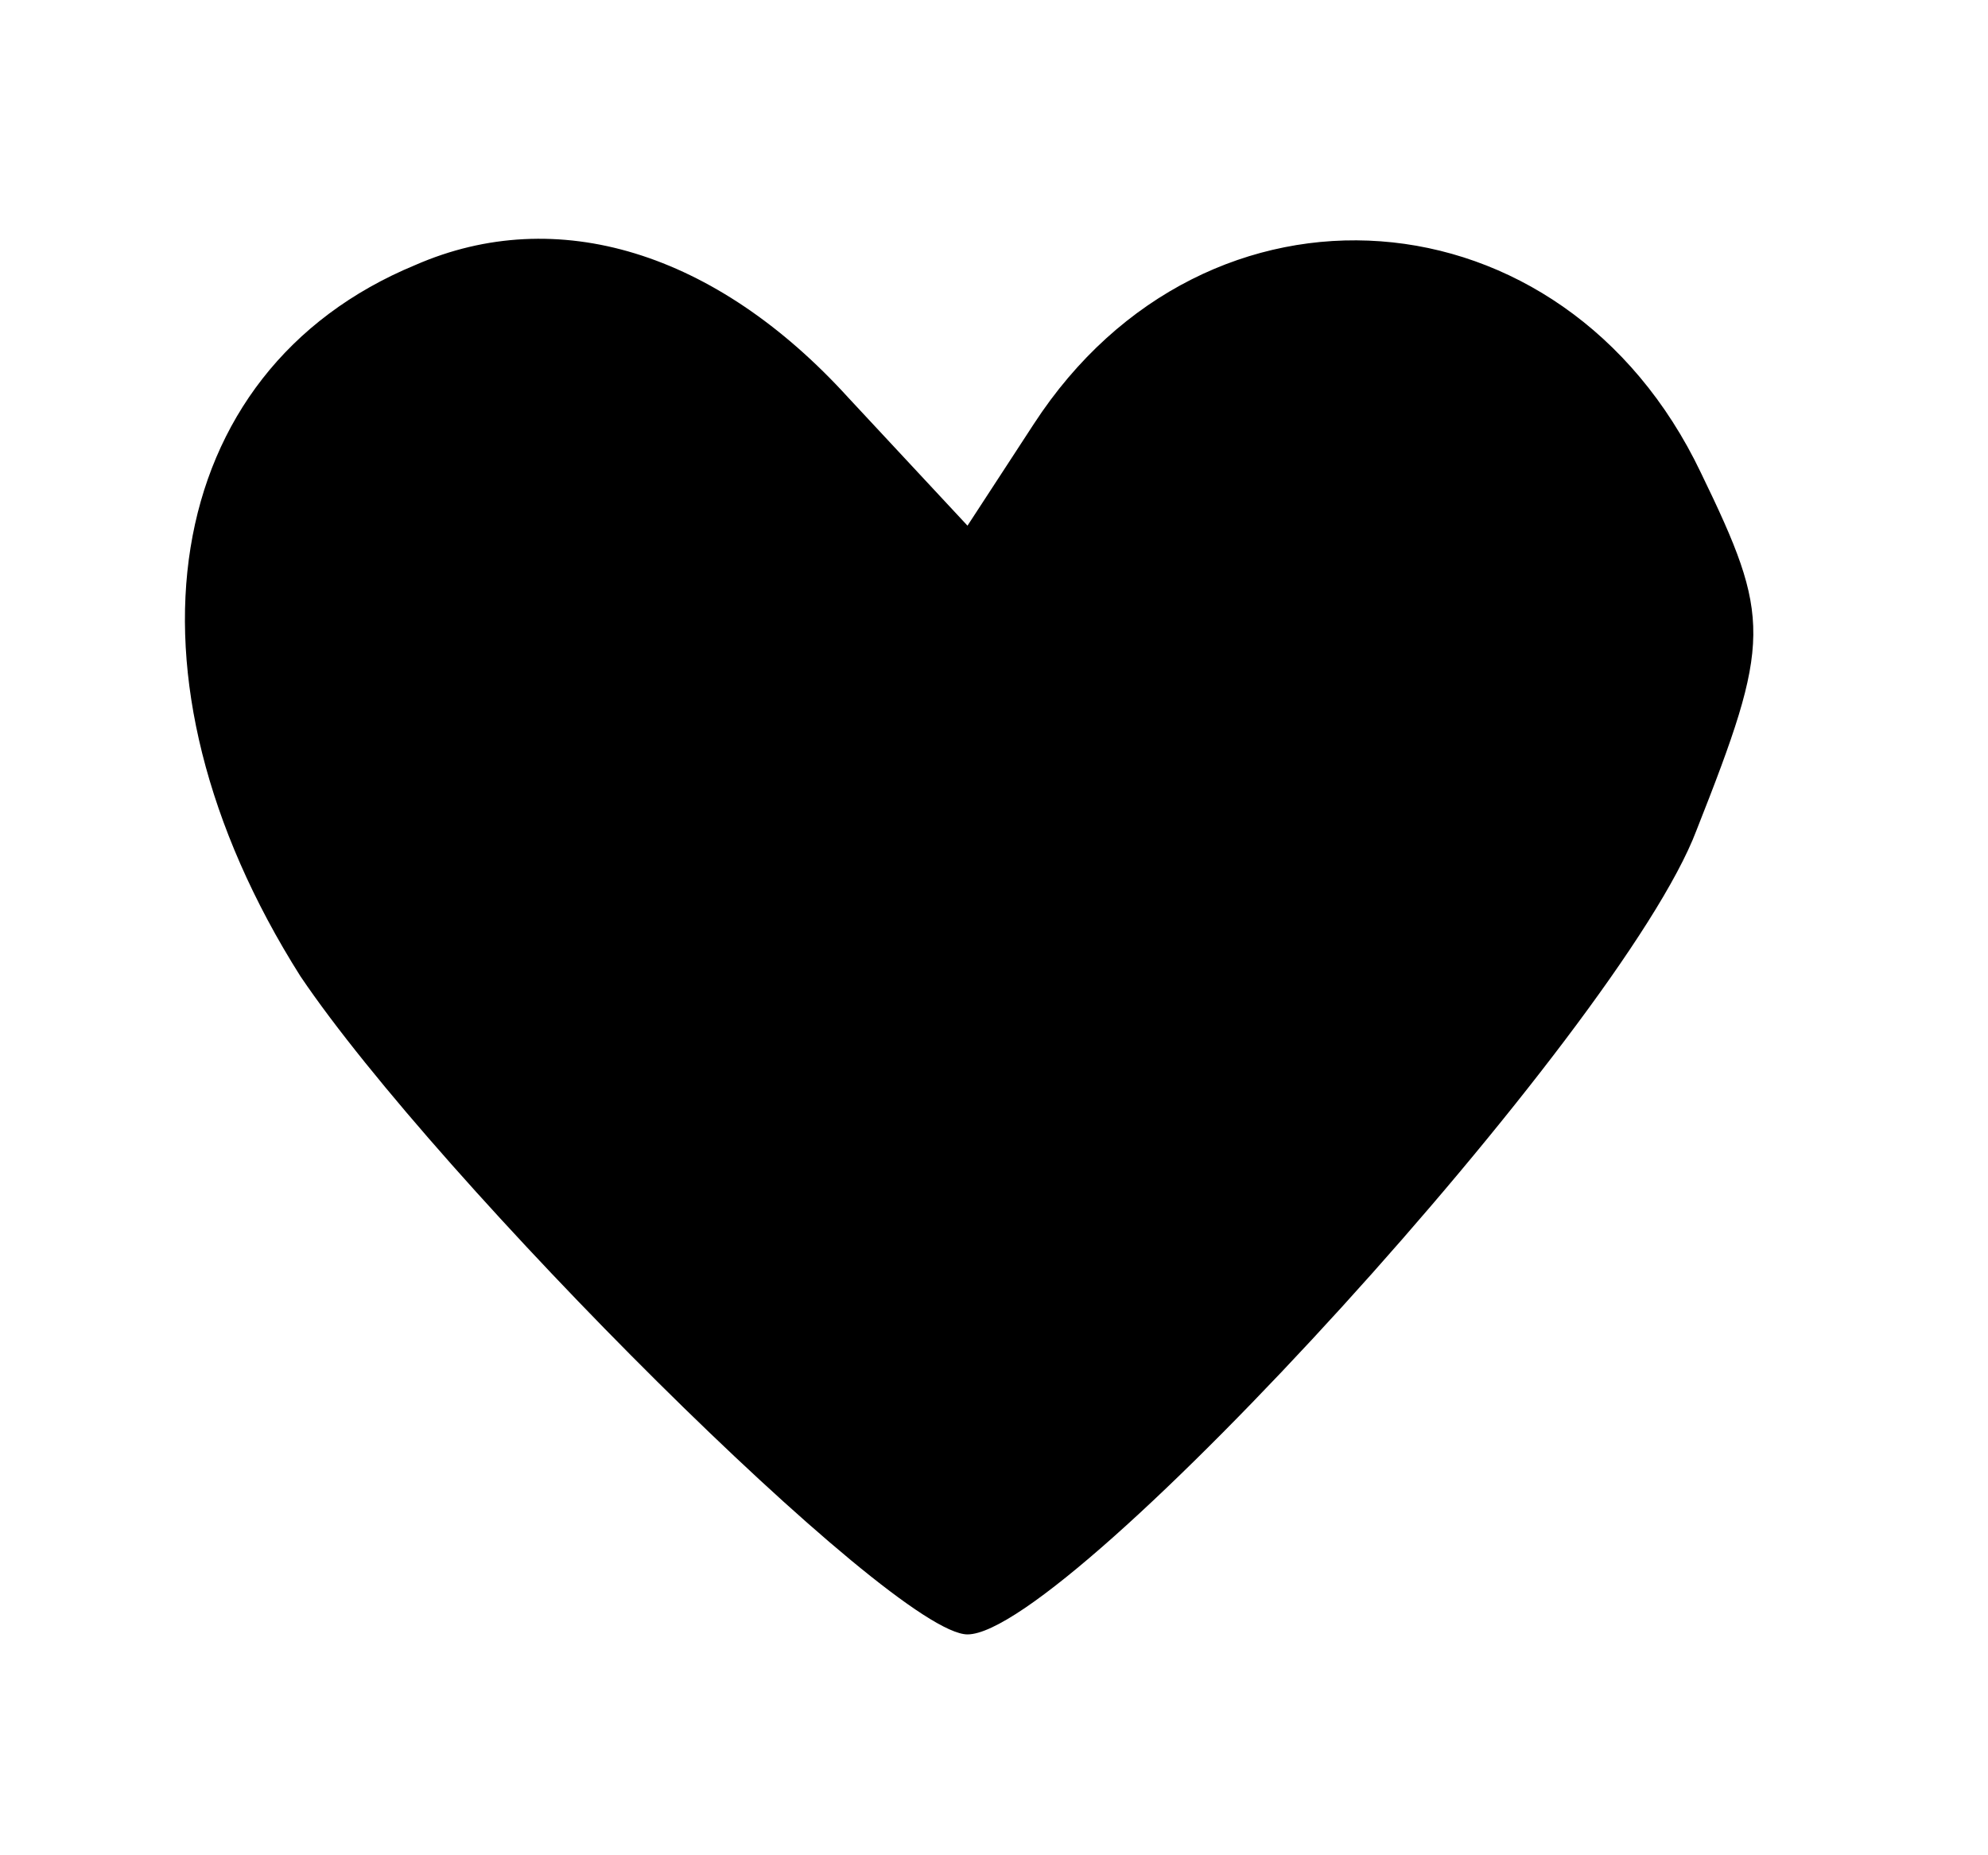 <?xml version="1.0" standalone="no"?>
<!DOCTYPE svg PUBLIC "-//W3C//DTD SVG 20010904//EN"
 "http://www.w3.org/TR/2001/REC-SVG-20010904/DTD/svg10.dtd">
<svg version="1.0" xmlns="http://www.w3.org/2000/svg"
 width="45pt" height="42pt" viewBox="0 0 45 42"
 preserveAspectRatio="xMidYMid meet">

<g transform="translate(0,42) scale(0.1,-0.1)"
fill="#000000" stroke="none">
<path d="M94 360 c-58 -24 -69 -93 -26 -161 31 -46 134 -149 151 -149 23 0
148 137 165 182 17 43 17 48 1 81 -31 65 -112 71 -151 11 l-15 -23 -27 29
c-30 33 -66 44 -98 30z"/>
</g>
</svg>
